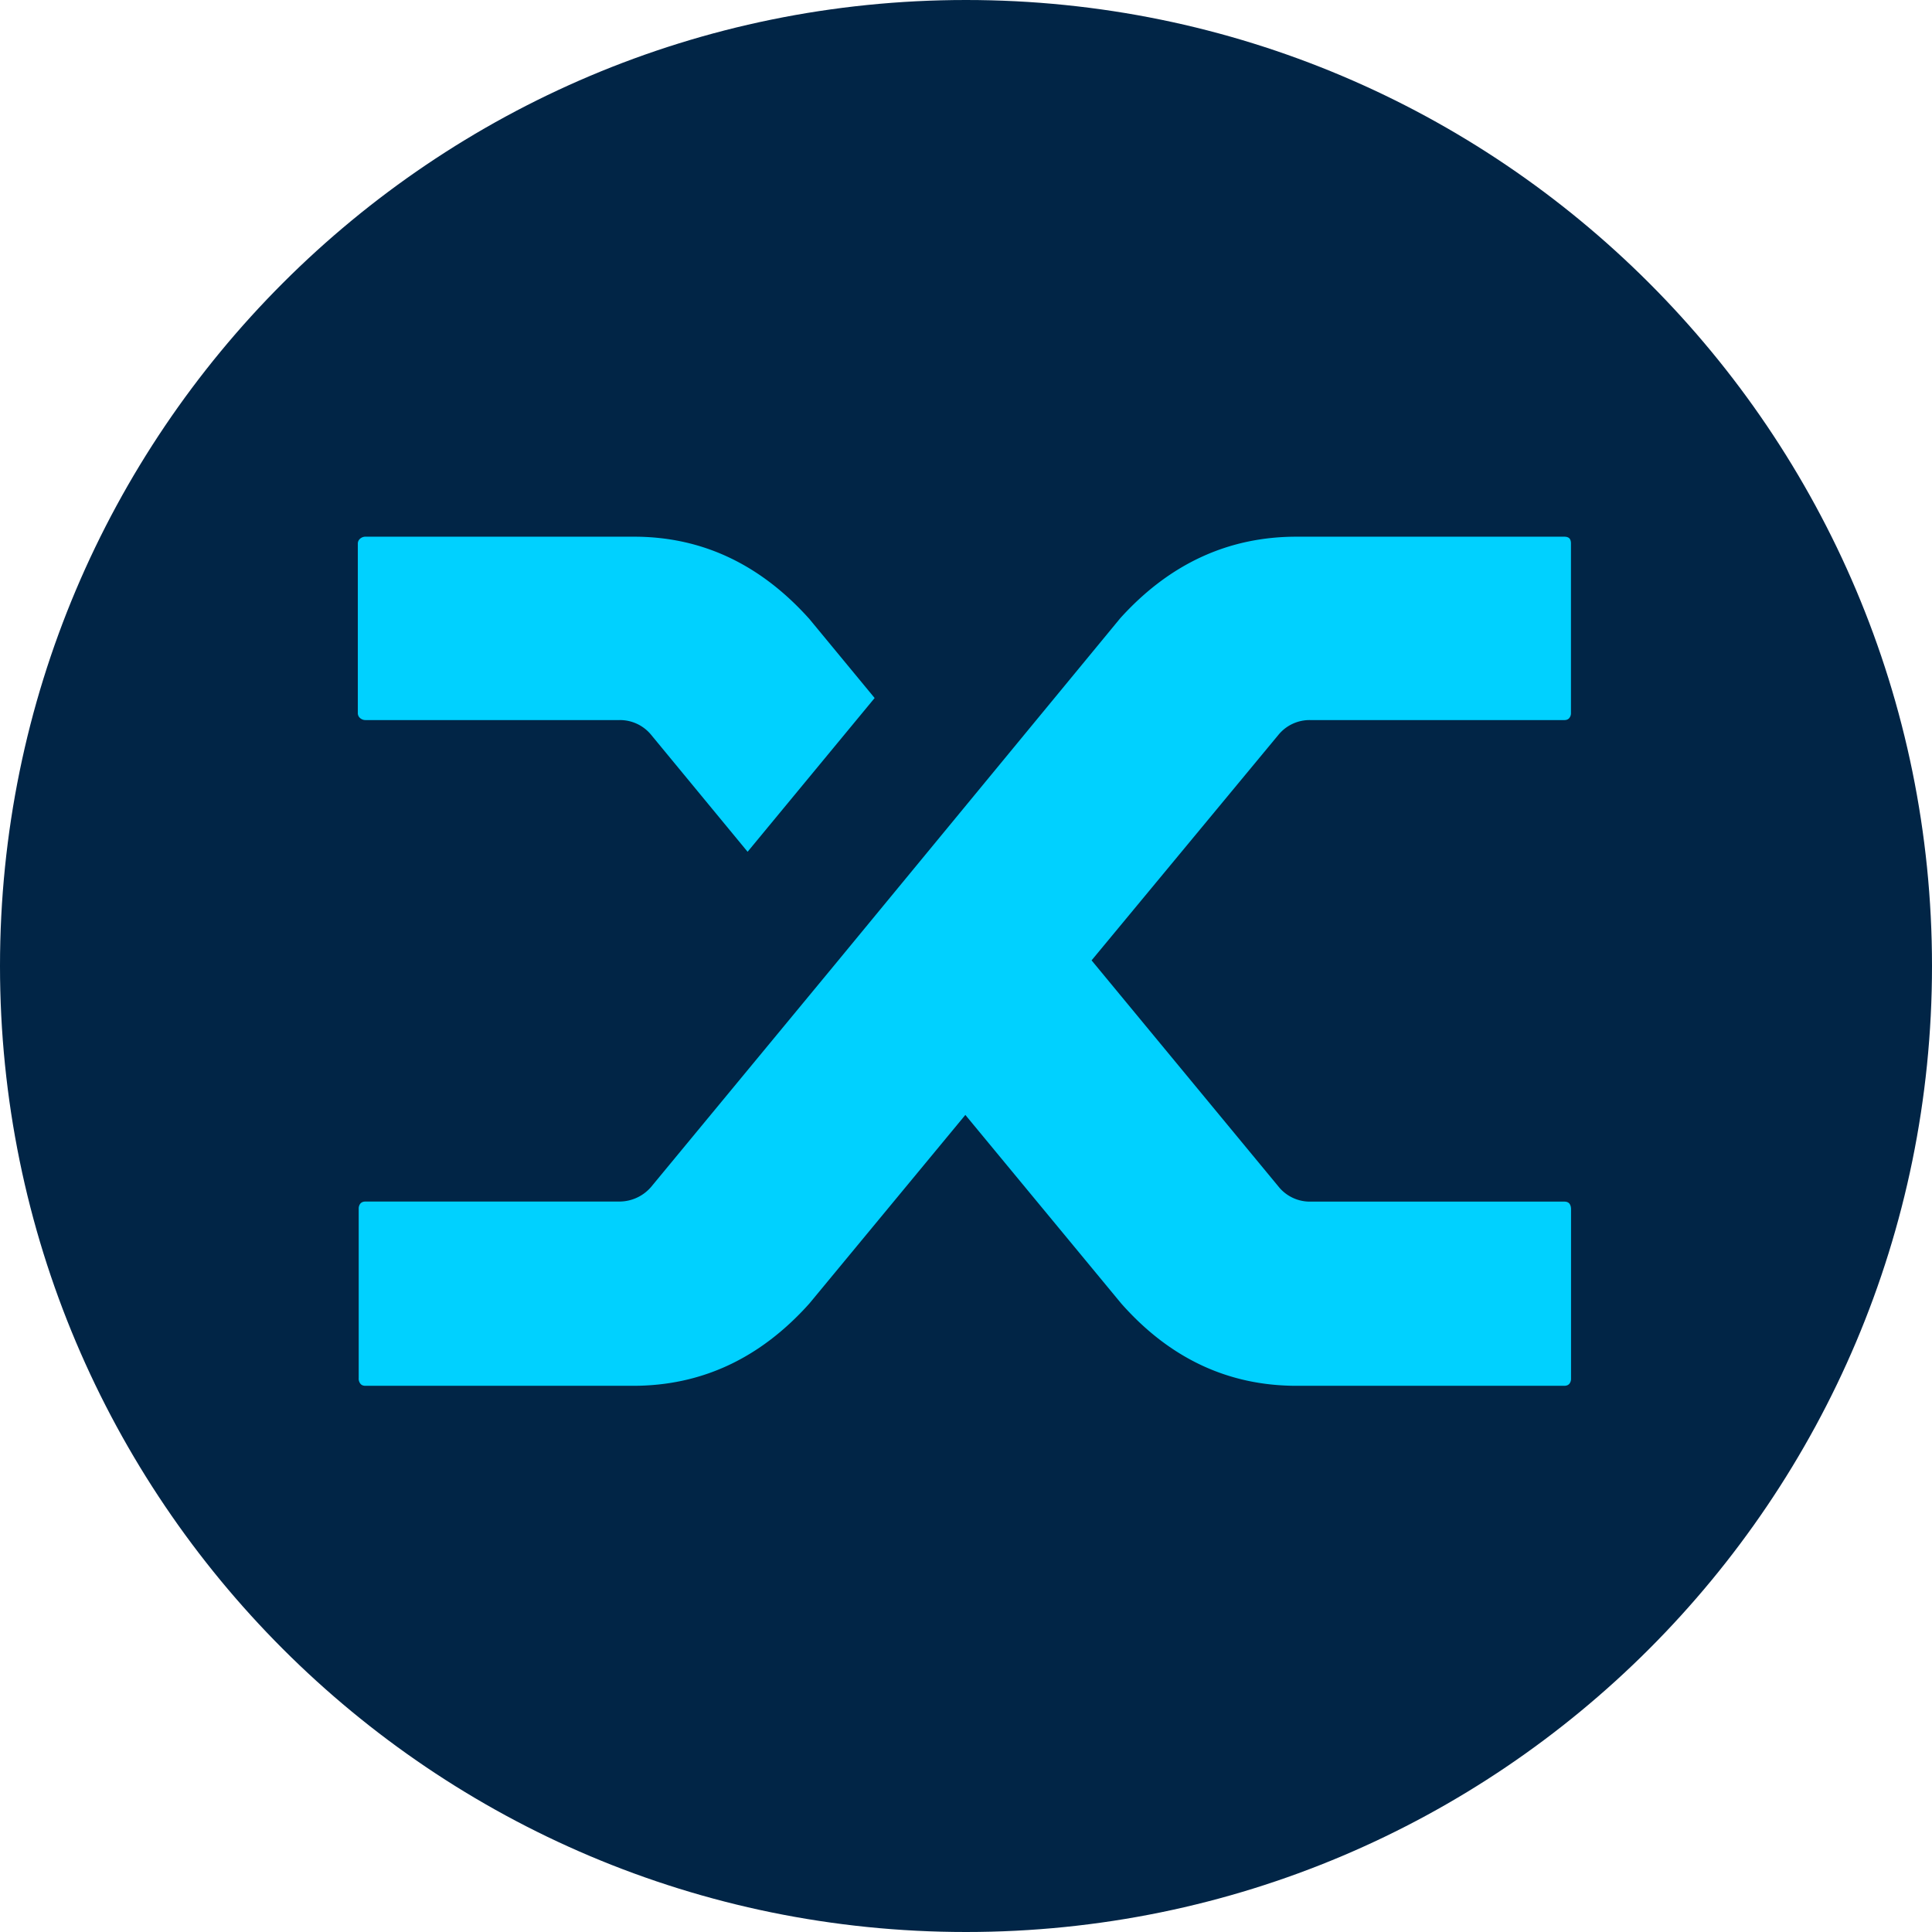 <svg width="24" height="24" fill="none" viewBox="0 0 24 24" xmlns="http://www.w3.org/2000/svg">
  <path fill="#012546" d="M24 12c0 6.627-5.373 12-12 12S0 18.627 0 12 5.373 0 12 0s12 5.373 12 12"/>
  <path fill="#00D1FF" d="M8.086 9.125a.5.5 0 0 0-.39-.18H4.54a.1.1 0 0 1-.068-.026.08.08 0 0 1-.027-.058v-2.11a.08.08 0 0 1 .027-.058.1.1 0 0 1 .068-.026h3.336q1.263 0 2.179 1.023l.81.981-1.578 1.91zm5.83-1.445q.916-1.013 2.19-1.013h3.325q.043 0 .064.02.02.022.02.064v2.11q0 .031-.02.058-.022.027-.064.026h-3.157a.5.5 0 0 0-.39.18L13.56 11.93l2.336 2.827a.5.5 0 0 0 .38.17h3.156q.043 0 .064.025.02.027.02.069v2.11a.1.1 0 0 1-.02.058q-.022.026-.064.026h-3.325q-1.275 0-2.179-1.023l-1.936-2.342-1.937 2.342q-.915 1.023-2.19 1.023H4.54q-.043 0-.063-.026a.1.1 0 0 1-.021-.069v-2.11a.1.1 0 0 1 .02-.058q.022-.026.064-.026h3.157a.52.52 0 0 0 .39-.18l2.284-2.764z"/>
</svg>
